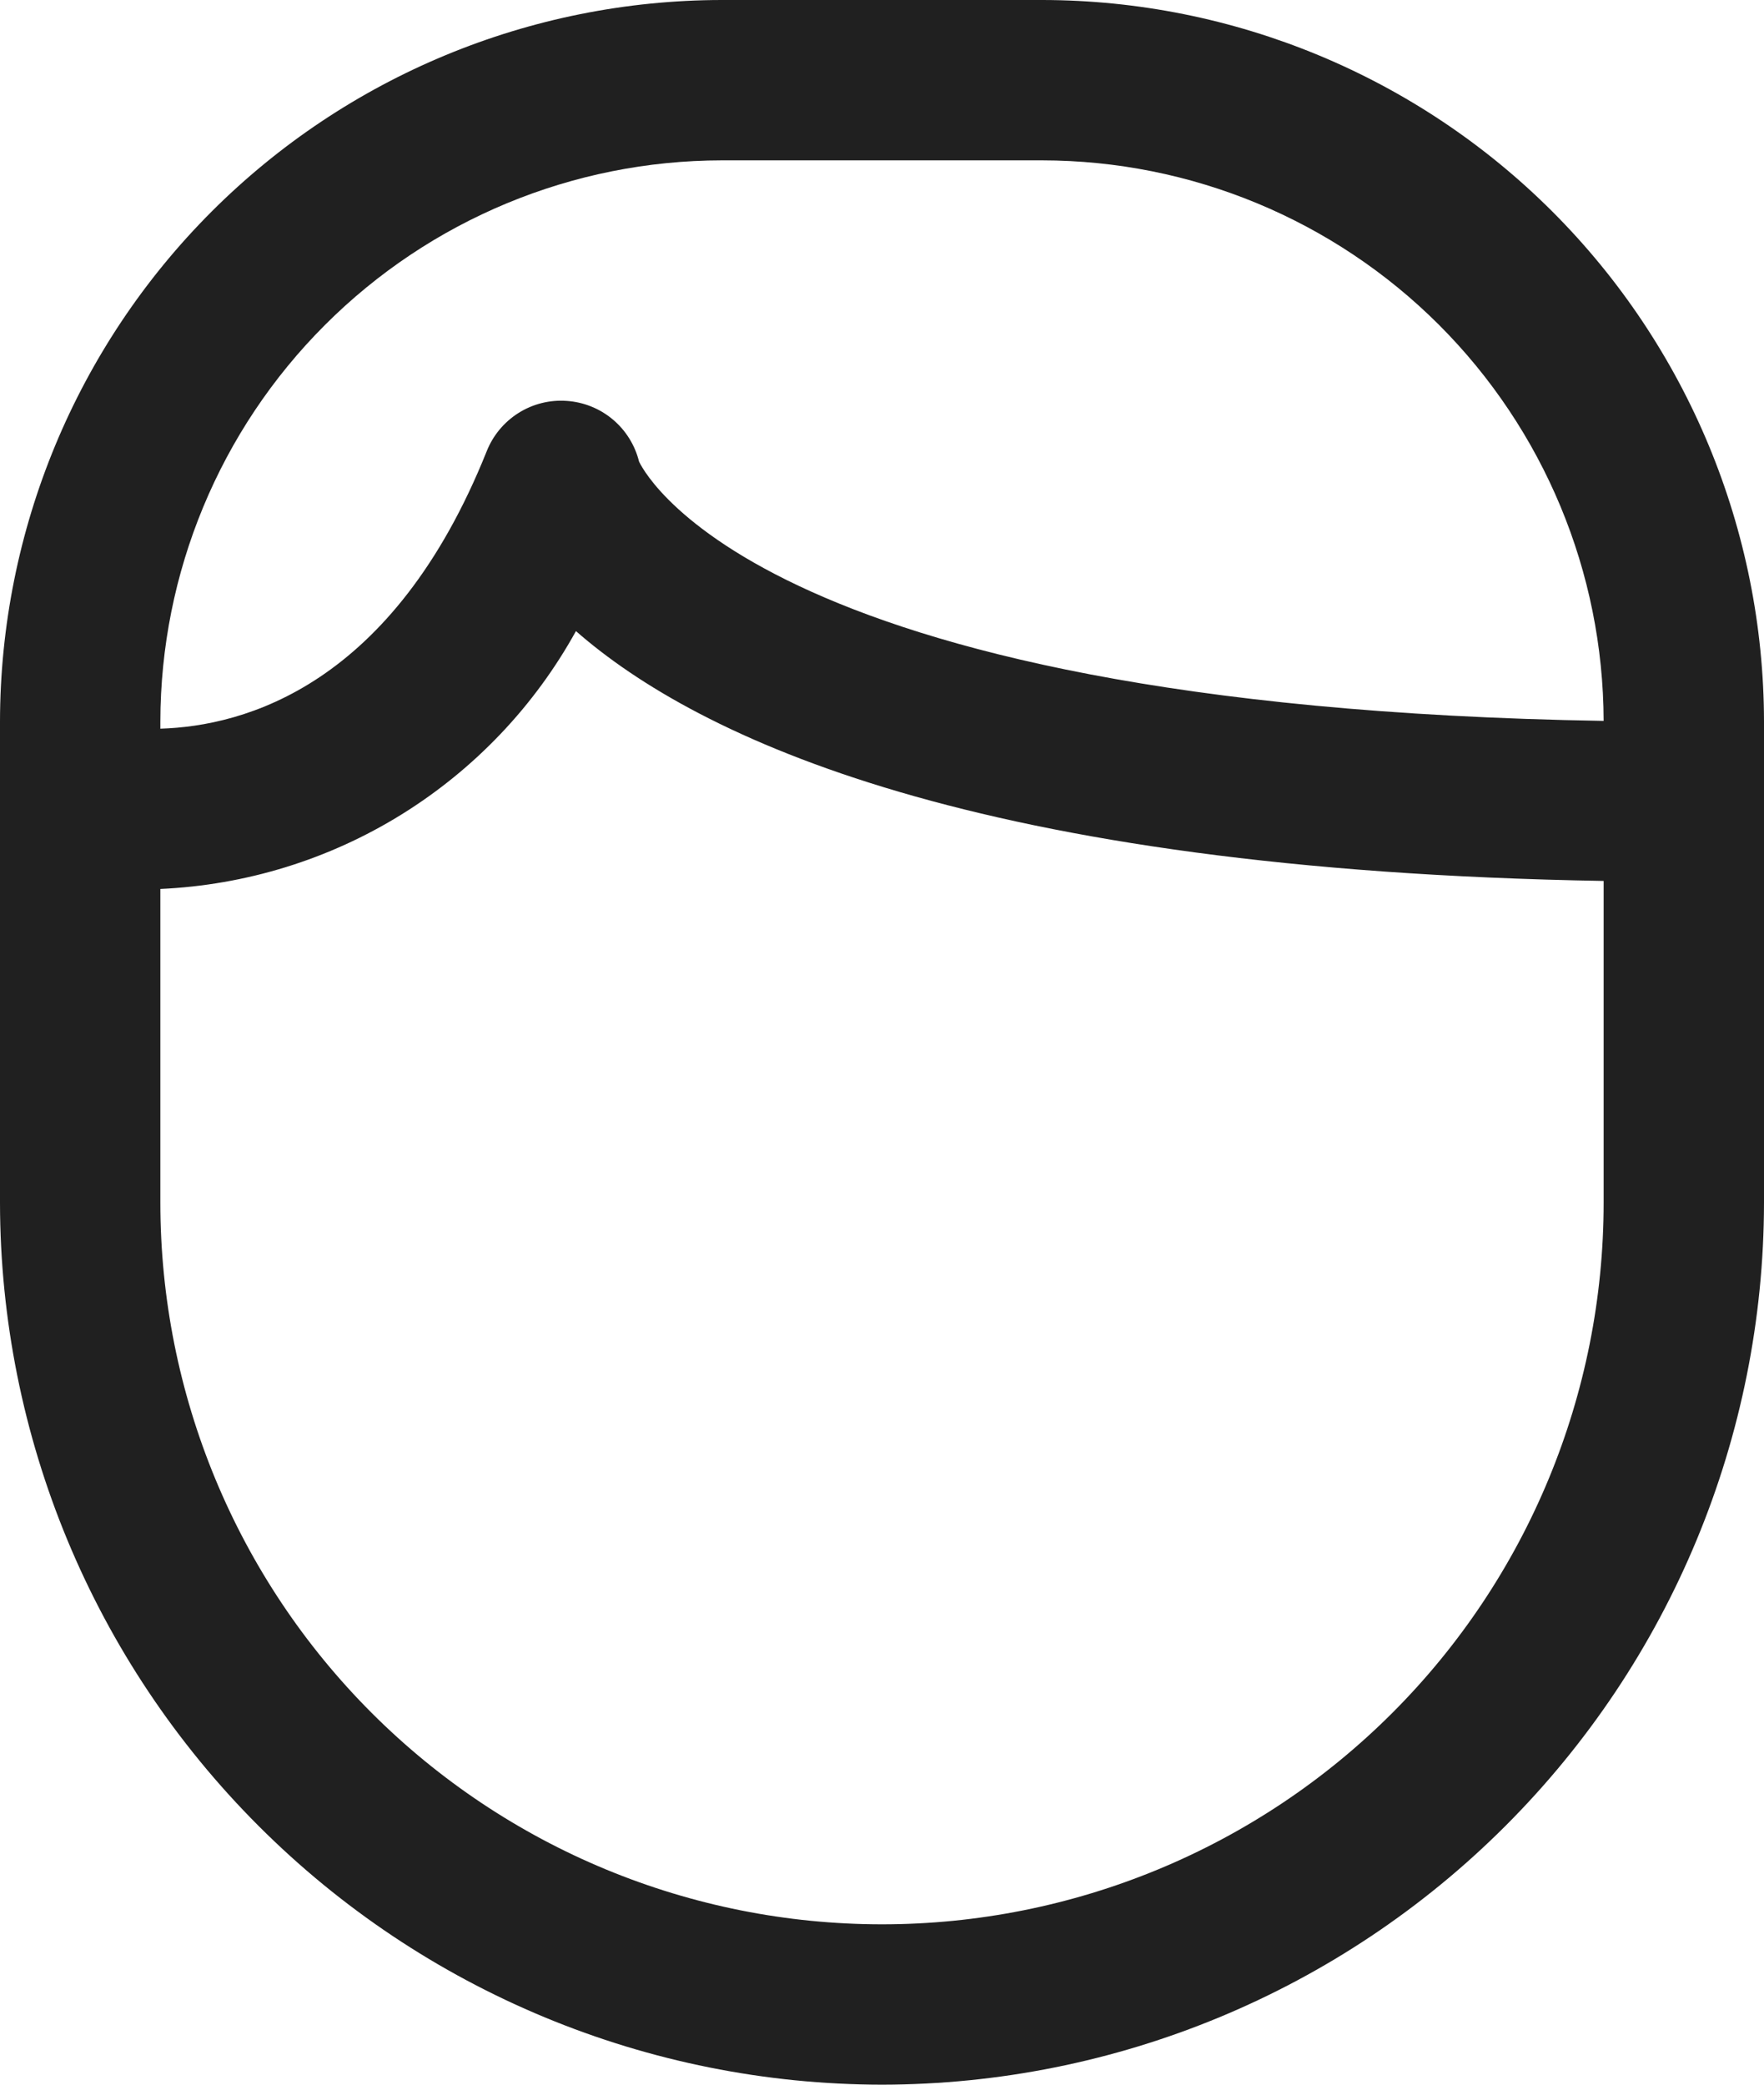 <svg width="22" height="26" viewBox="0 0 22 26" fill="none" xmlns="http://www.w3.org/2000/svg">
<path d="M11 26C13.916 25.997 16.712 24.837 18.774 22.774C20.837 20.712 21.997 17.916 22 15V9C21.997 6.614 21.048 4.326 19.361 2.639C17.674 0.952 15.386 0.003 13 0H9C6.614 0.003 4.326 0.952 2.639 2.639C0.952 4.326 0.003 6.614 0 9V15C0.003 17.916 1.163 20.712 3.226 22.774C5.288 24.837 8.084 25.997 11 26V26ZM9 2H13C14.854 2.002 16.632 2.739 17.944 4.049C19.256 5.36 19.995 7.137 20 8.991C9.265 8.812 7.975 5.757 7.97 5.757C7.919 5.551 7.804 5.367 7.642 5.231C7.48 5.095 7.278 5.014 7.067 5C6.856 4.985 6.645 5.038 6.466 5.151C6.287 5.264 6.148 5.431 6.07 5.628C4.9 8.551 3.05 9.057 2 9.088V9C2.002 7.144 2.74 5.365 4.053 4.053C5.365 2.74 7.144 2.002 9 2V2ZM2 11.087C3.067 11.039 4.104 10.719 5.011 10.156C5.919 9.592 6.667 8.806 7.183 7.871C8.7 9.2 12.162 10.855 20 10.987V15C20 17.387 19.052 19.676 17.364 21.364C15.676 23.052 13.387 24 11 24C8.613 24 6.324 23.052 4.636 21.364C2.948 19.676 2 17.387 2 15V11.087Z" fill="#202020"/>
</svg>
